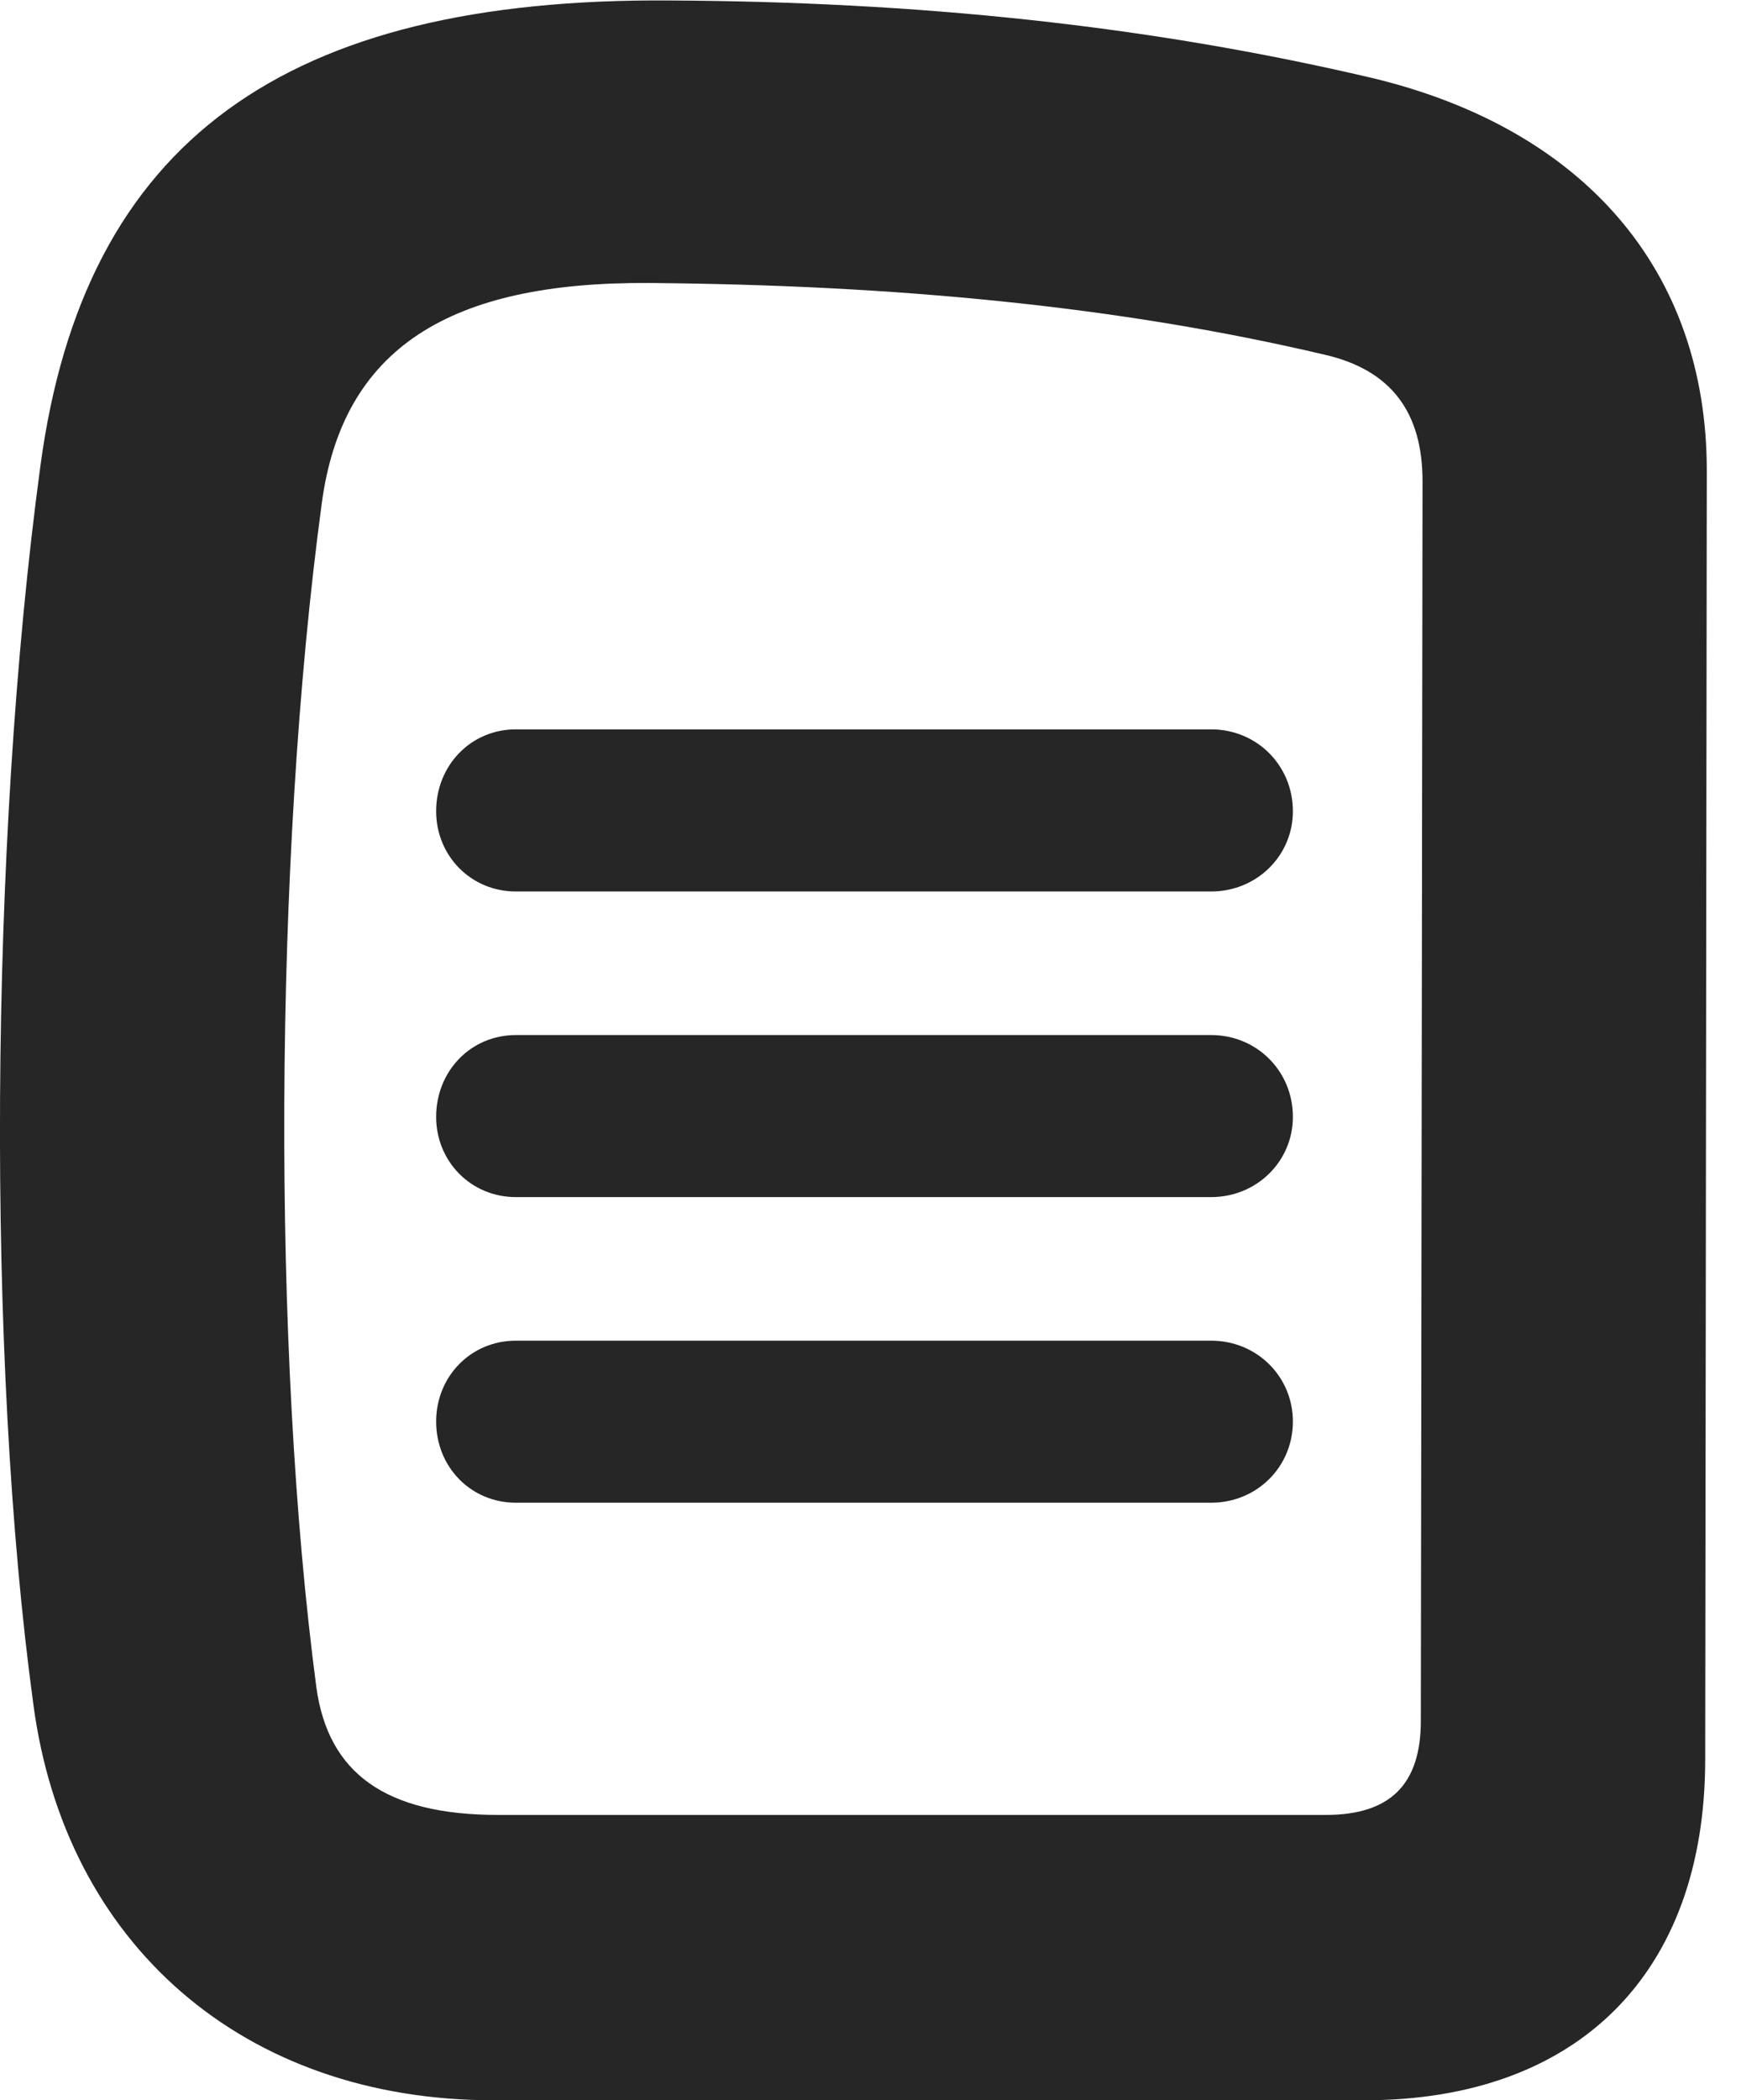 <?xml version="1.0" encoding="UTF-8"?>
<!--Generator: Apple Native CoreSVG 326-->
<!DOCTYPE svg PUBLIC "-//W3C//DTD SVG 1.1//EN" "http://www.w3.org/Graphics/SVG/1.1/DTD/svg11.dtd">
<svg version="1.1" xmlns="http://www.w3.org/2000/svg" xmlns:xlink="http://www.w3.org/1999/xlink"
       viewBox="0 0 18.478 22.28">
       <g>
              <rect height="22.28" opacity="0" width="18.478" x="0" y="0" />
              <path d="M5.237 22.28L14.482 22.28C16.746 22.28 18.098 20.933 18.098 18.664L18.115 4.993C18.115 2.87 16.811 1.366 14.562 0.827C12.171 0.266 9.733 0.018 7.103 0.005C3.039-0.024 0.894 1.481 0.429 4.941C-0.116 8.968-0.143 14.425 0.353 18.072C0.689 20.629 2.591 22.28 5.237 22.28ZM5.286 19.253C4.087 19.253 3.484 18.807 3.358 17.902C2.885 14.326 2.904 9.133 3.414 5.347C3.633 3.688 4.777 2.988 6.89 3.002C9.496 3.023 11.876 3.248 14.06 3.763C14.766 3.925 15.098 4.375 15.098 5.105L15.08 18.254C15.08 18.939 14.745 19.253 14.072 19.253Z"
                     fill="currentColor" fill-opacity="0.85" />
              <path d="M5.475 9.457L12.854 9.457C13.339 9.457 13.722 9.077 13.722 8.606C13.722 8.12 13.339 7.737 12.854 7.737L5.475 7.737C4.997 7.737 4.629 8.12 4.629 8.606C4.629 9.077 4.997 9.457 5.475 9.457ZM5.475 12.699L12.854 12.699C13.339 12.699 13.722 12.319 13.722 11.848C13.722 11.362 13.339 10.98 12.854 10.98L5.475 10.98C4.997 10.98 4.629 11.362 4.629 11.848C4.629 12.319 4.997 12.699 5.475 12.699ZM5.475 15.941L12.854 15.941C13.339 15.941 13.722 15.561 13.722 15.08C13.722 14.602 13.339 14.222 12.854 14.222L5.475 14.222C4.997 14.222 4.629 14.602 4.629 15.08C4.629 15.561 4.997 15.941 5.475 15.941Z"
                     fill="currentColor" fill-opacity="0.85" />
       </g>
</svg>